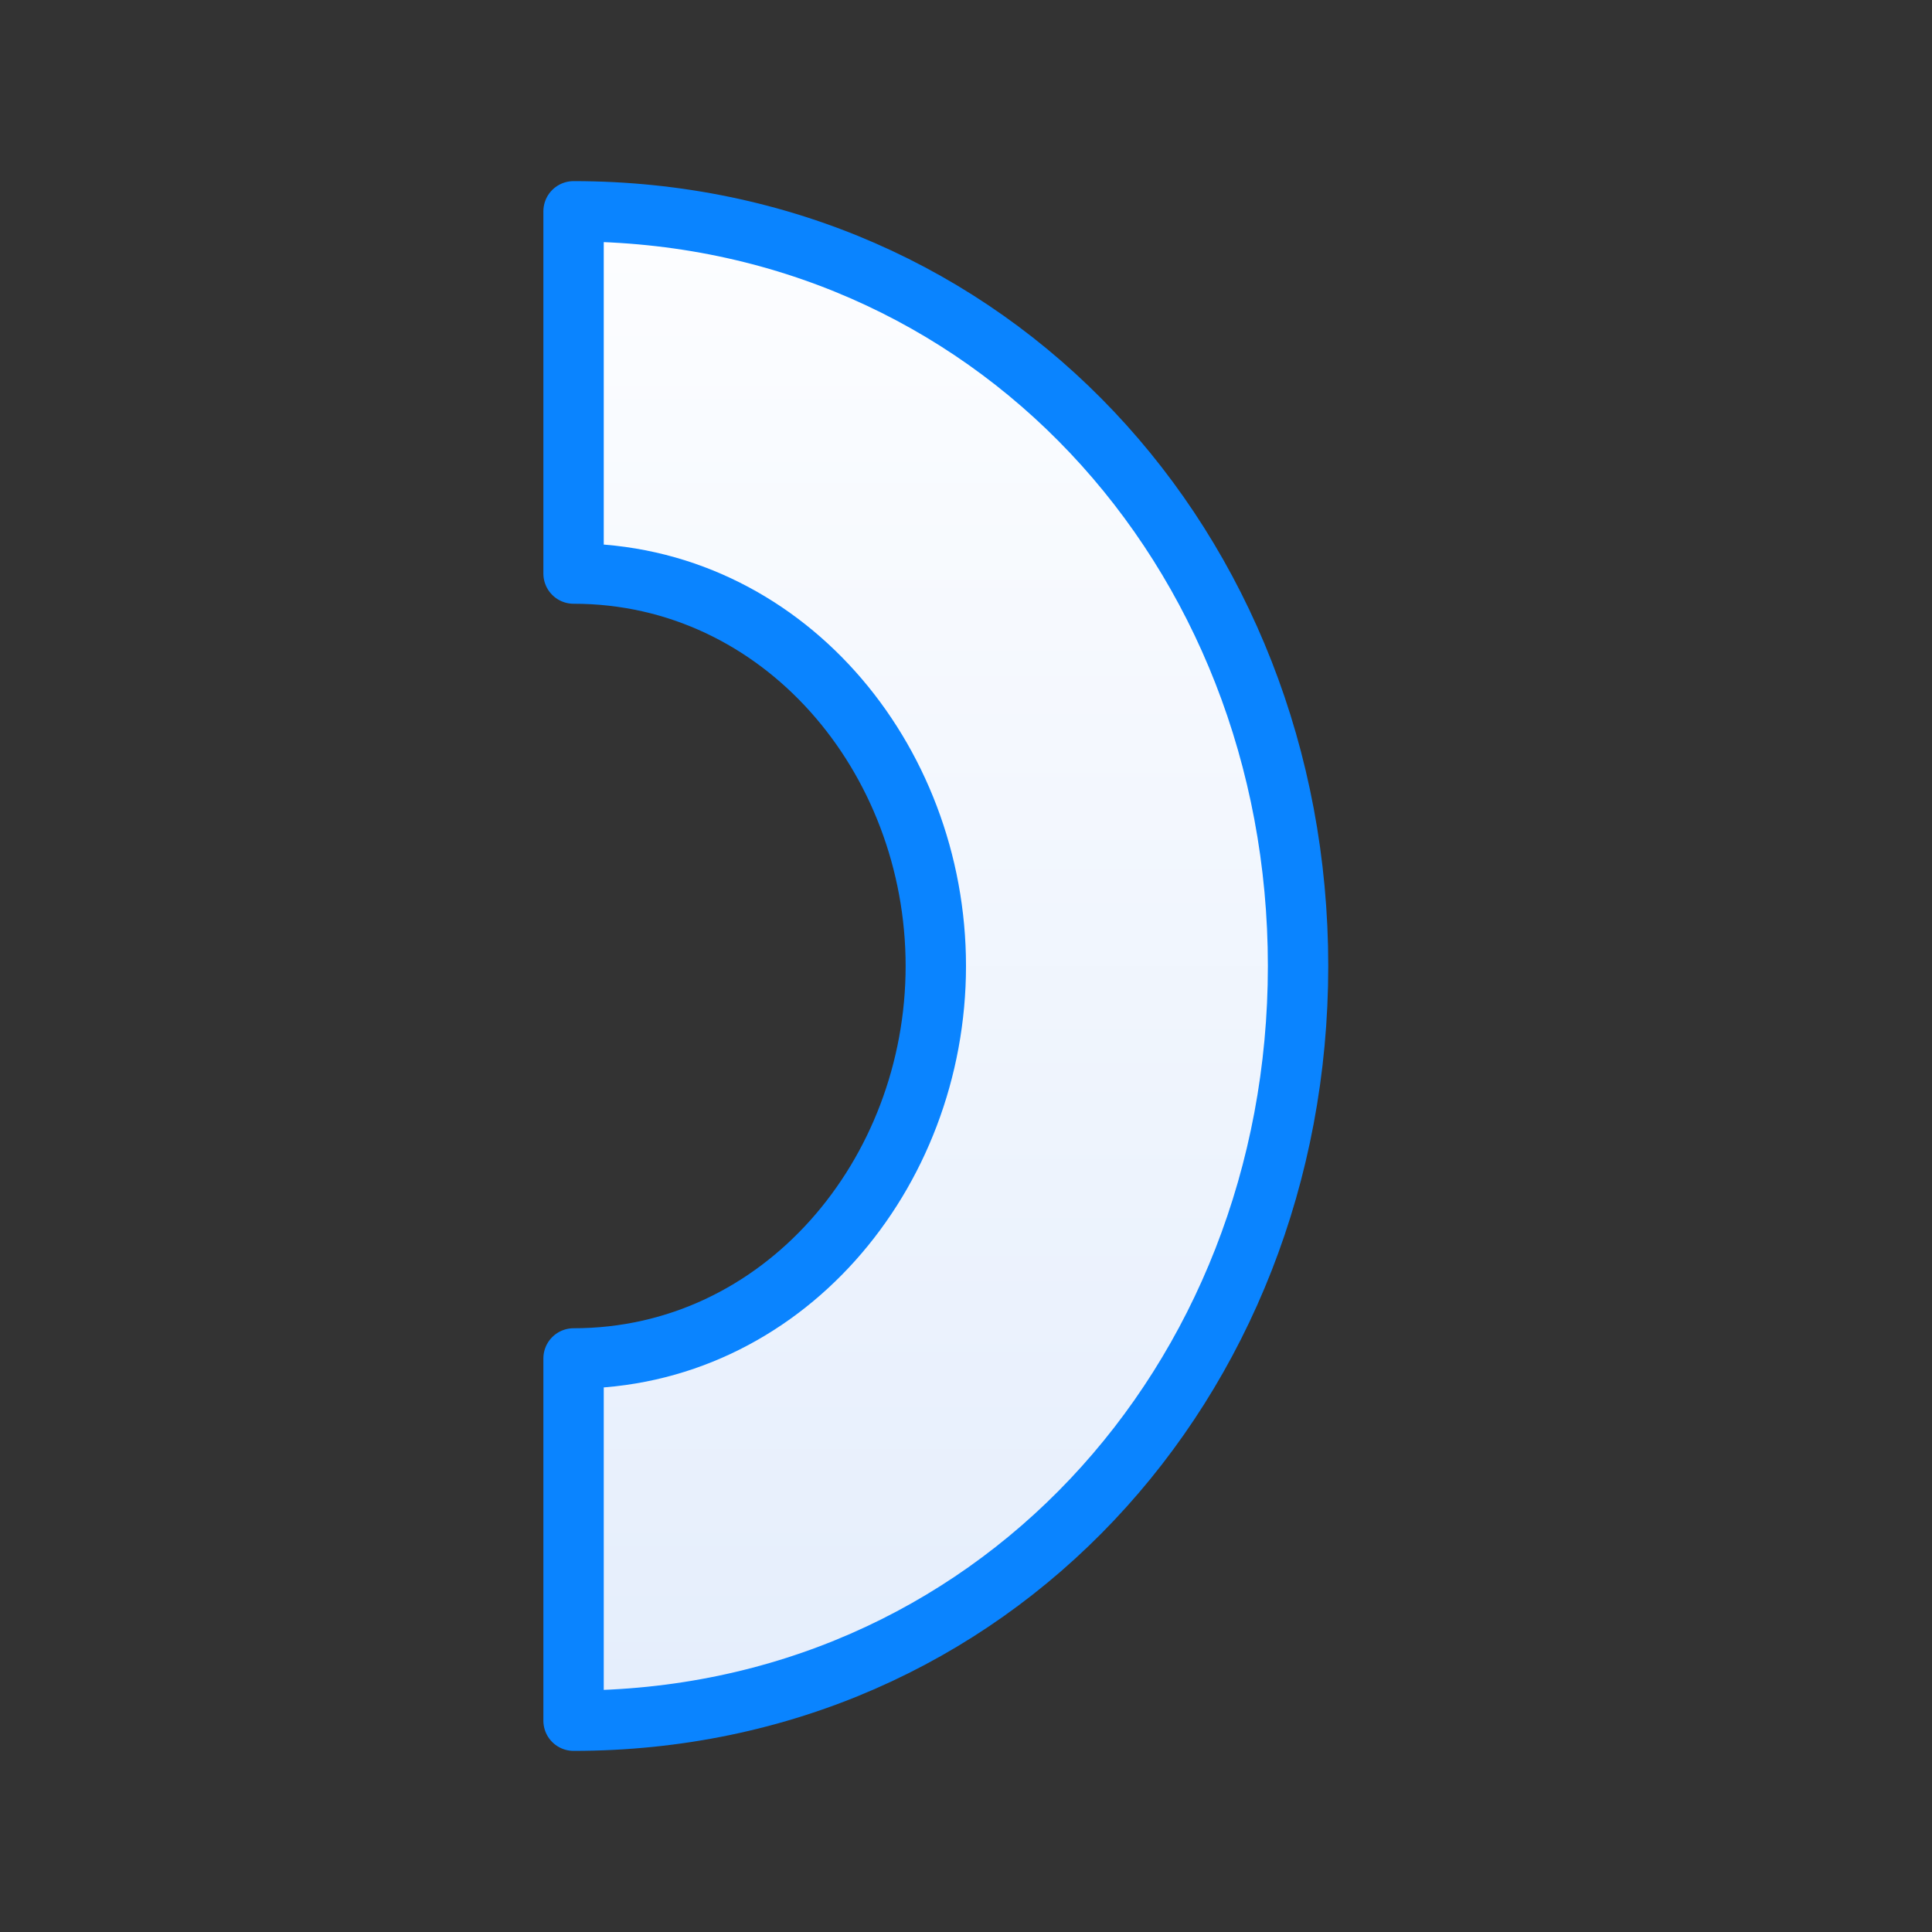 <?xml version="1.0" encoding="UTF-8" standalone="no"?>
<svg
   xmlns:dc="http://purl.org/dc/elements/1.1/"
   xmlns:cc="http://creativecommons.org/ns#"
   xmlns:rdf="http://www.w3.org/1999/02/22-rdf-syntax-ns#"
   xmlns:svg="http://www.w3.org/2000/svg"
   xmlns="http://www.w3.org/2000/svg"
   xmlns:xlink="http://www.w3.org/1999/xlink"
   xmlns:sodipodi="http://sodipodi.sourceforge.net/DTD/sodipodi-0.dtd"
   xmlns:inkscape="http://www.inkscape.org/namespaces/inkscape"
   viewBox="0 0 32 32"
   version="1.1"
   id="svg4"
   sodipodi:docname="fontworkshapetype.fontwork-arch-right-pour.svg"
   inkscape:export-filename="D:\Rizmut\libreoffice-style-sukapura-master\images_sukapura\cmd\32\fontworkshapetype.fontwork-arch-right-pour.png"
   inkscape:export-xdpi="96"
   inkscape:export-ydpi="96"
   inkscape:version="0.92.3 (2405546, 2018-03-11)">
  <rect x="0" y="0" width="32" height="32" fill="#333333" stroke="none"/>
  <defs
     id="defs8">
    <linearGradient
       gradientTransform="translate(-46,4)"
       id="a"
       gradientUnits="userSpaceOnUse"
       x1="12"
       x2="12"
       y1="21.5"
       y2="2.5">
      <stop
         offset="0"
         stop-color="#e5eefc"
         id="stop10139" />
      <stop
         offset="1"
         stop-color="#fcfdff"
         id="stop10141" />
    </linearGradient>
    <linearGradient
       inkscape:collect="always"
       xlink:href="#a"
       id="linearGradient837"
       x1="28"
       y1="17"
       x2="4"
       y2="17"
       gradientUnits="userSpaceOnUse"
       gradientTransform="matrix(0,1,1,0,-1,-2.2465e-4)" />
  </defs>
  <sodipodi:namedview
     pagecolor="#ffffff"
     bordercolor="#666666"
     borderopacity="1"
     objecttolerance="10"
     gridtolerance="10"
     guidetolerance="10"
     inkscape:pageopacity="0"
     inkscape:pageshadow="2"
     inkscape:window-width="1366"
     inkscape:window-height="716"
     id="namedview6"
     showgrid="true"
     inkscape:zoom="7.375"
     inkscape:cx="-13.990589"
     inkscape:cy="15.162749"
     inkscape:window-x="-8"
     inkscape:window-y="-8"
     inkscape:window-maximized="1"
     inkscape:current-layer="svg4">
    <inkscape:grid
       type="xygrid"
       id="grid817" />
  </sodipodi:namedview>
  <path
     d="m 9.5,3.5 c 6.903,0 12,5.596 12,12.5 0,6.903 -5.096,12.5 -12,12.5 v -6 c 3.452,0 6,-3.048 6,-6.5 0,-3.452 -2.548,-6.5 -6,-6.5 z"
     id="path2"
     style="fill:url(#linearGradient837);fill-opacity:1;stroke:#0a84ff;stroke-linecap:round;stroke-linejoin:round;stroke-opacity:1"
     inkscape:connector-curvature="0" />
</svg>

